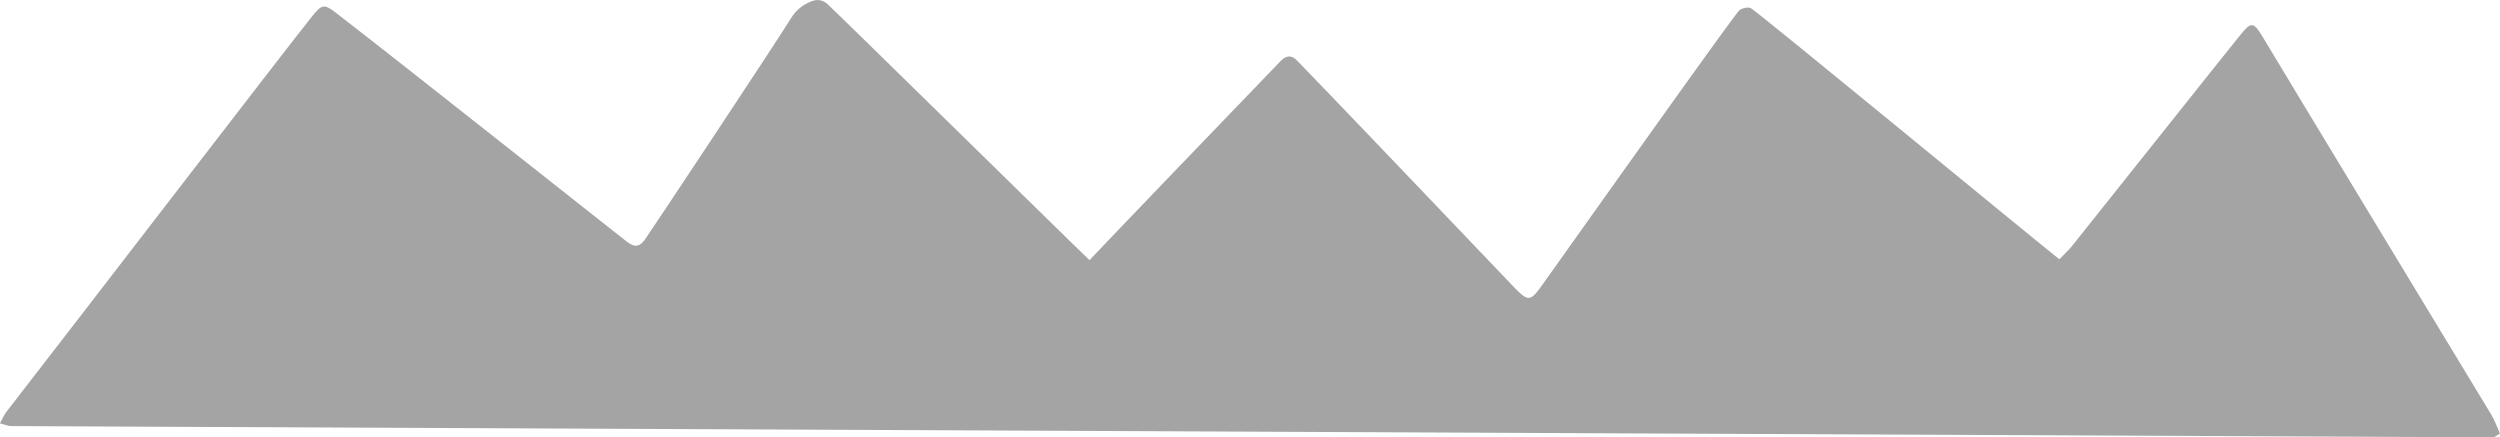 <?xml version="1.0" encoding="UTF-8"?><svg xmlns="http://www.w3.org/2000/svg" viewBox="0 0 484.65 84.77"><defs><style>.d{fill:#a4a4a4;}</style></defs><g id="a"/><g id="b"><g id="c"><path class="d" d="M211.21,50.43c3.62-3.85,28.04-29.26,37.01-38.55,1.01-1.05,2.01-1.33,3.14-.23,1.32,1.29,28.83,30.02,41.27,43.1,3.9,4.09,3.83,4.04,6.99-.41,12-16.88,36.98-52.02,37.64-52.43,.59-.36,1.62-.6,2.17-.32,1.26,.64,52.07,42.5,59.8,48.68,.92-.97,1.81-1.77,2.54-2.69,7.81-9.77,29.5-37.06,32.6-40.88,2.05-2.52,2.52-2.49,4.3,.5,3.56,5.99,41.61,68.77,44.27,73.15,.71,1.16,1.15,2.48,1.7,3.69-.7,.4-1.02,.75-1.35,.74-160.38-.71-320.77-1.44-481.15-2.18-.55,0-1.1-.26-2.15-.52,.48-.88,.75-1.59,1.2-2.17C13.03,64.68,56.37,8.26,60.63,3.01c1.8-2.22,2.27-2.24,4.53-.5,11.22,8.62,56.06,44.15,56.57,44.5,1.33,.93,2.19,.83,3.17-.39,.51-.64,25.52-38.32,28.41-43.03,.92-1.5,2.05-2.47,3.58-3.17,1.23-.57,2.34-.61,3.43,.28,.95,.78,49.9,48.87,50.9,49.73Z"/></g></g></svg>